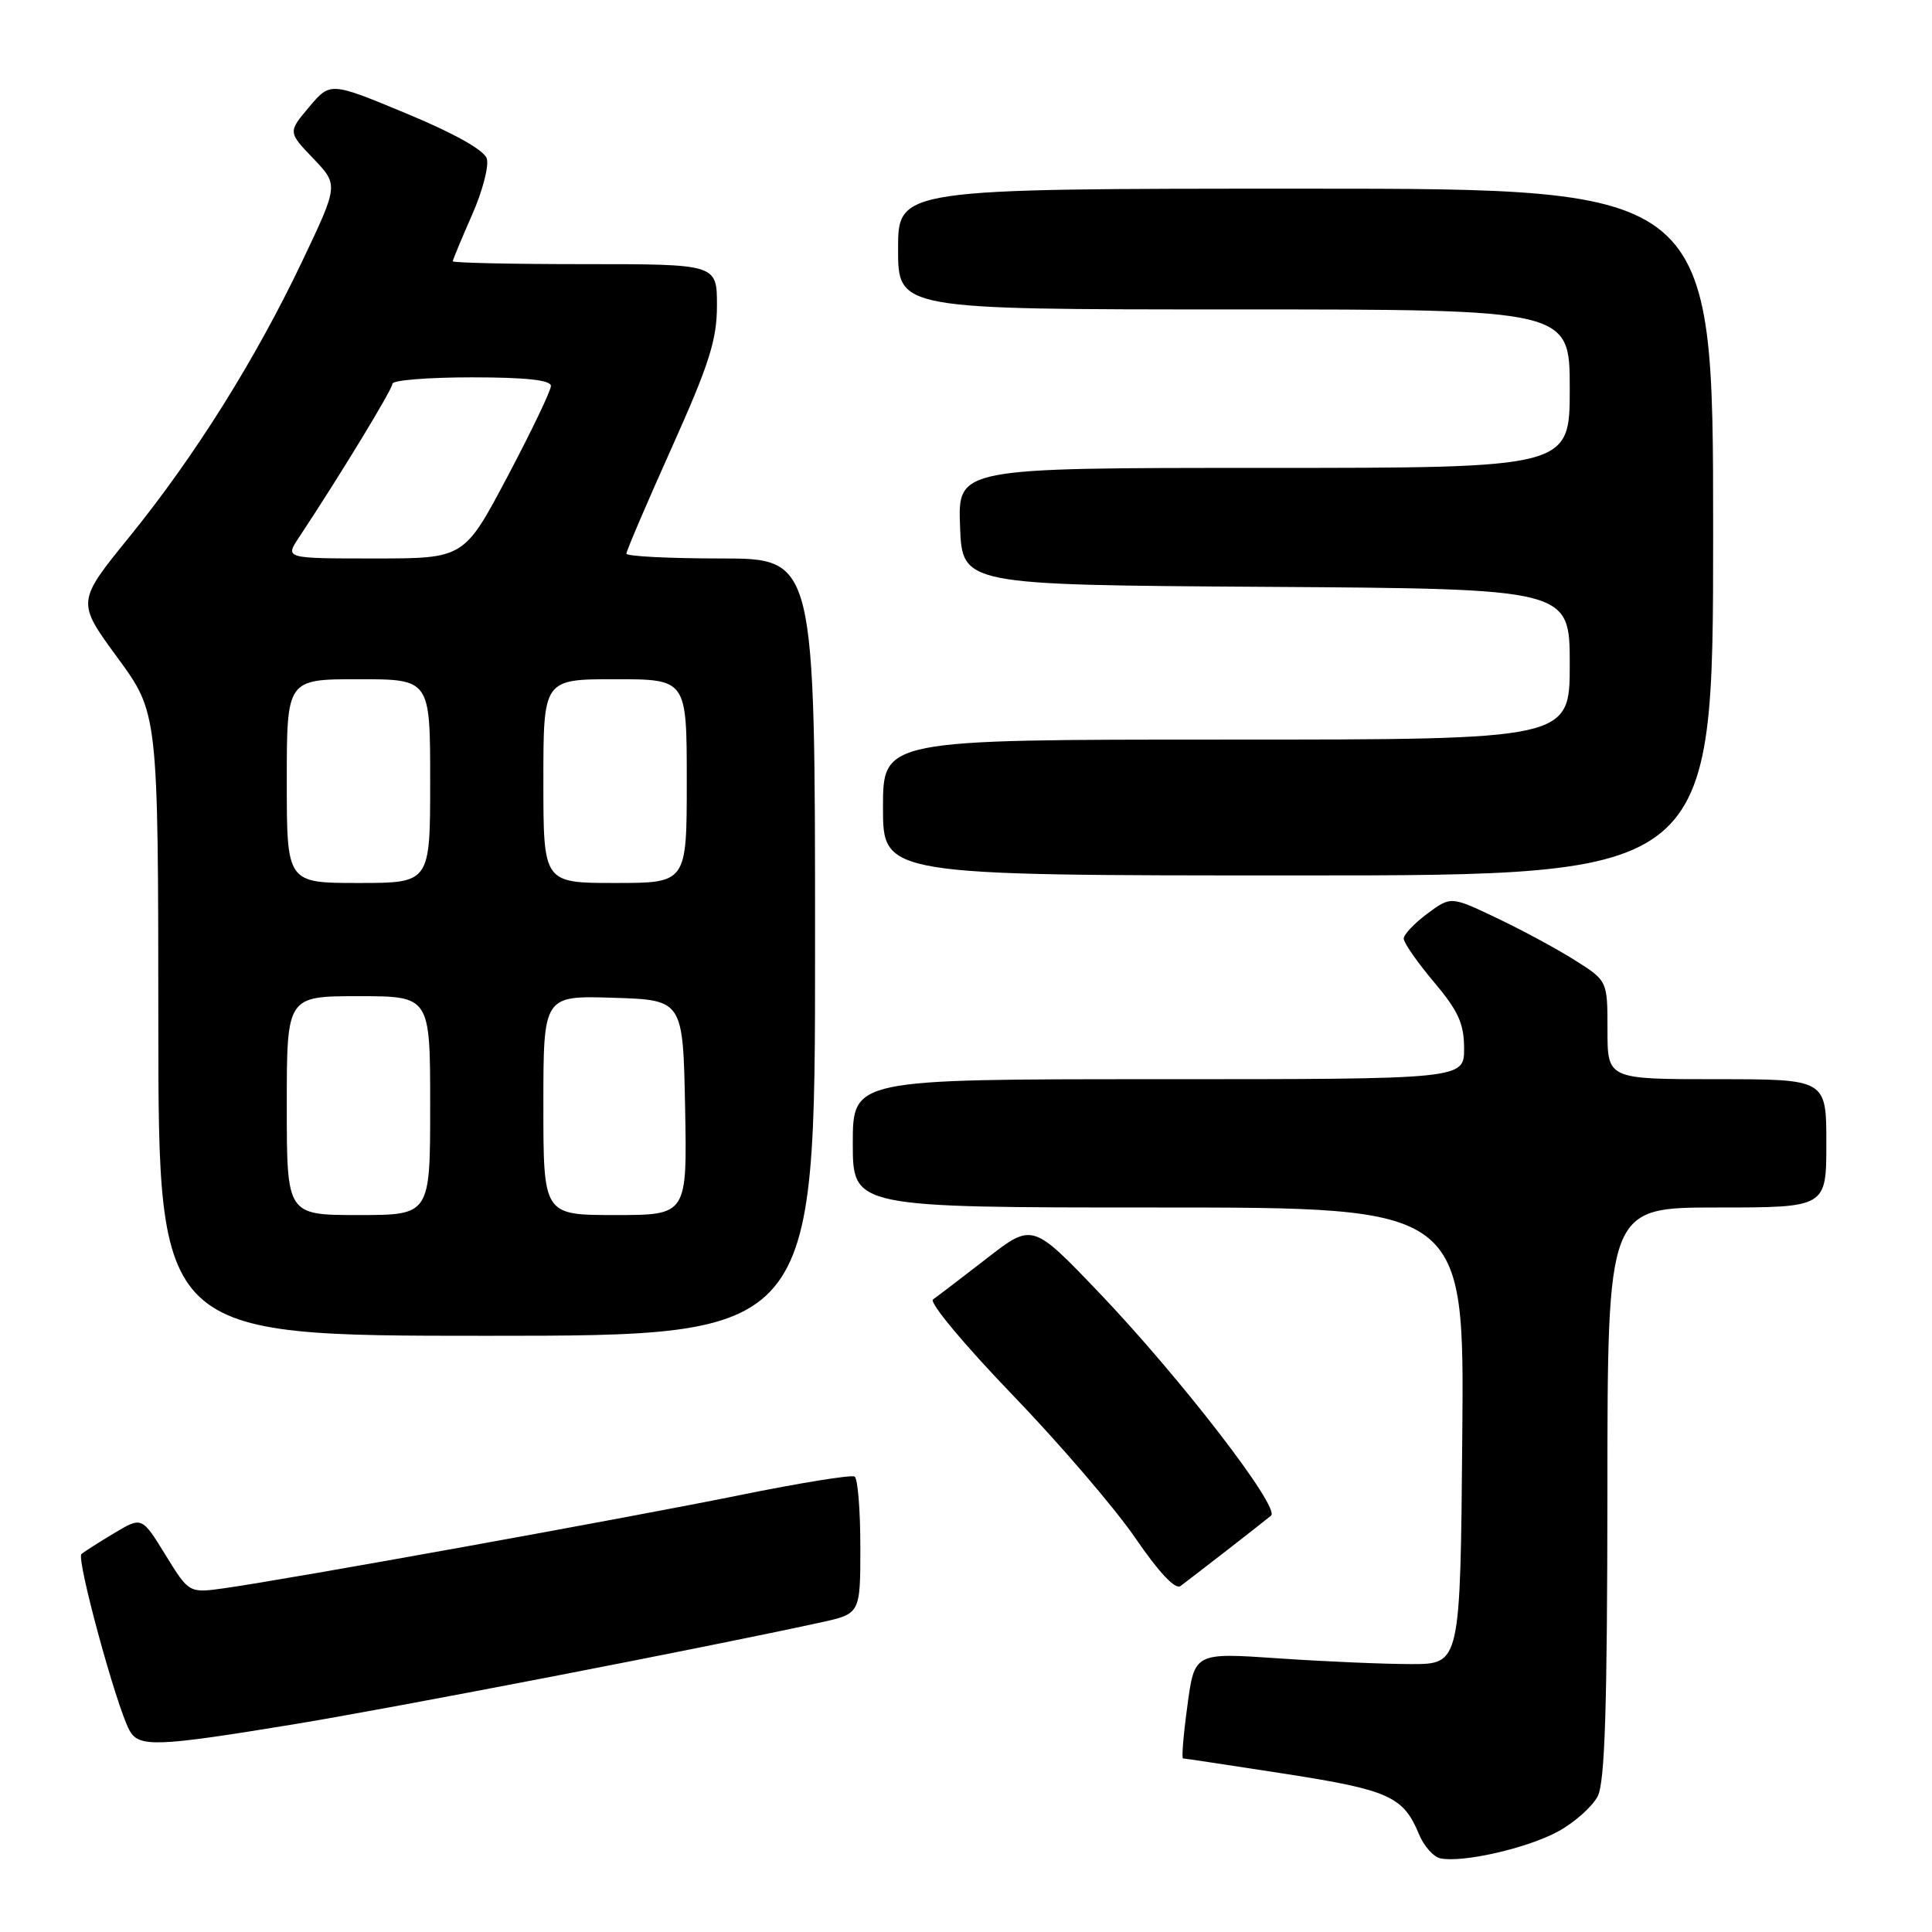<?xml version="1.0" encoding="UTF-8" standalone="no"?>
<!DOCTYPE svg PUBLIC "-//W3C//DTD SVG 1.1//EN" "http://www.w3.org/Graphics/SVG/1.1/DTD/svg11.dtd" >
<svg xmlns="http://www.w3.org/2000/svg" xmlns:xlink="http://www.w3.org/1999/xlink" version="1.1" viewBox="0 0 256 256">
 <g >
 <path fill="currentColor"
d=" M 206.47 242.67 C 208.66 241.47 211.01 239.37 211.71 238.00 C 212.66 236.12 212.97 226.14 212.99 197.75 C 213.00 160.00 213.00 160.00 227.50 160.00 C 242.00 160.00 242.00 160.00 242.00 151.50 C 242.00 143.00 242.00 143.00 227.50 143.00 C 213.00 143.00 213.00 143.00 213.00 136.48 C 213.00 129.96 213.00 129.96 208.67 127.23 C 206.30 125.73 201.63 123.21 198.30 121.63 C 192.25 118.75 192.25 118.75 189.13 121.06 C 187.41 122.34 186.00 123.83 186.00 124.37 C 186.00 124.92 187.80 127.51 190.00 130.12 C 193.23 133.95 194.00 135.64 194.00 138.93 C 194.00 143.00 194.00 143.00 153.50 143.00 C 113.00 143.00 113.00 143.00 113.00 151.50 C 113.00 160.00 113.00 160.00 153.51 160.00 C 194.03 160.00 194.03 160.00 193.76 190.25 C 193.50 220.50 193.50 220.50 187.00 220.50 C 183.43 220.50 175.50 220.16 169.39 219.74 C 158.28 218.98 158.28 218.98 157.34 225.99 C 156.81 229.85 156.55 233.00 156.76 233.00 C 156.97 233.00 163.05 233.92 170.29 235.04 C 184.03 237.18 185.95 238.04 188.01 243.02 C 188.66 244.60 189.94 246.05 190.85 246.24 C 193.81 246.86 202.41 244.89 206.47 242.67 Z  M 38.92 228.48 C 52.24 226.29 93.03 218.41 108.75 214.98 C 114.00 213.83 114.00 213.83 114.00 204.98 C 114.00 200.10 113.66 195.91 113.24 195.65 C 112.82 195.39 105.96 196.50 97.99 198.12 C 83.29 201.11 38.42 209.22 29.78 210.44 C 25.05 211.11 25.05 211.11 21.93 206.04 C 18.80 200.96 18.80 200.96 15.15 203.14 C 13.14 204.34 11.18 205.59 10.79 205.92 C 10.09 206.52 15.36 225.93 17.14 229.25 C 18.37 231.56 20.64 231.48 38.92 228.48 Z  M 162.50 205.48 C 165.25 203.35 167.91 201.25 168.42 200.83 C 169.68 199.78 156.42 182.58 145.65 171.30 C 136.80 162.04 136.80 162.04 130.72 166.77 C 127.37 169.37 124.18 171.80 123.63 172.18 C 123.07 172.55 127.73 178.14 134.06 184.72 C 140.35 191.24 147.71 199.82 150.42 203.77 C 153.52 208.31 155.73 210.67 156.42 210.16 C 157.01 209.72 159.75 207.61 162.50 205.48 Z  M 108.00 125.50 C 108.00 74.00 108.00 74.00 95.50 74.00 C 88.62 74.00 83.00 73.71 83.00 73.36 C 83.00 73.00 85.70 66.69 89.00 59.34 C 93.98 48.24 95.00 45.03 95.00 40.48 C 95.00 35.00 95.00 35.00 77.50 35.00 C 67.88 35.00 60.00 34.83 60.00 34.62 C 60.00 34.42 61.14 31.67 62.53 28.52 C 63.93 25.37 64.81 21.99 64.50 21.01 C 64.15 19.89 60.15 17.65 53.85 15.04 C 43.77 10.85 43.77 10.85 40.96 14.18 C 38.16 17.50 38.16 17.50 41.51 21.00 C 44.85 24.50 44.85 24.50 40.10 34.50 C 33.89 47.57 25.83 60.43 17.15 71.13 C 10.15 79.75 10.15 79.75 15.56 87.13 C 20.96 94.50 20.96 94.50 20.98 135.75 C 21.00 177.00 21.00 177.00 64.50 177.00 C 108.00 177.00 108.00 177.00 108.00 125.50 Z  M 227.00 70.50 C 227.00 25.00 227.00 25.00 173.00 25.00 C 119.00 25.00 119.00 25.00 119.00 33.00 C 119.00 41.00 119.00 41.00 163.50 41.00 C 208.00 41.00 208.00 41.00 208.00 51.50 C 208.00 62.00 208.00 62.00 167.46 62.00 C 126.92 62.00 126.92 62.00 127.21 69.75 C 127.50 77.50 127.50 77.50 167.75 77.76 C 208.00 78.02 208.00 78.02 208.00 88.01 C 208.00 98.00 208.00 98.00 162.50 98.00 C 117.00 98.00 117.00 98.00 117.00 107.00 C 117.00 116.00 117.00 116.00 172.00 116.00 C 227.00 116.00 227.00 116.00 227.00 70.50 Z  M 38.00 146.50 C 38.00 132.00 38.00 132.00 47.50 132.00 C 57.00 132.00 57.00 132.00 57.00 146.50 C 57.00 161.00 57.00 161.00 47.50 161.00 C 38.00 161.00 38.00 161.00 38.00 146.50 Z  M 72.00 146.46 C 72.00 131.92 72.00 131.92 81.25 132.21 C 90.50 132.50 90.50 132.50 90.78 146.75 C 91.05 161.00 91.05 161.00 81.53 161.00 C 72.00 161.00 72.00 161.00 72.00 146.46 Z  M 38.00 103.50 C 38.00 90.00 38.00 90.00 47.50 90.00 C 57.00 90.00 57.00 90.00 57.00 103.50 C 57.00 117.00 57.00 117.00 47.50 117.00 C 38.00 117.00 38.00 117.00 38.00 103.50 Z  M 72.00 103.50 C 72.00 90.00 72.00 90.00 81.50 90.00 C 91.00 90.00 91.00 90.00 91.00 103.50 C 91.00 117.00 91.00 117.00 81.50 117.00 C 72.00 117.00 72.00 117.00 72.00 103.50 Z  M 39.59 71.25 C 45.08 62.96 52.00 51.58 52.00 50.85 C 52.00 50.38 56.72 50.00 62.50 50.00 C 69.68 50.00 73.00 50.36 73.00 51.14 C 73.00 51.76 70.41 57.16 67.25 63.14 C 61.50 74.00 61.50 74.00 49.63 74.00 C 37.77 74.00 37.77 74.00 39.59 71.25 Z "/>
</g>
</svg>